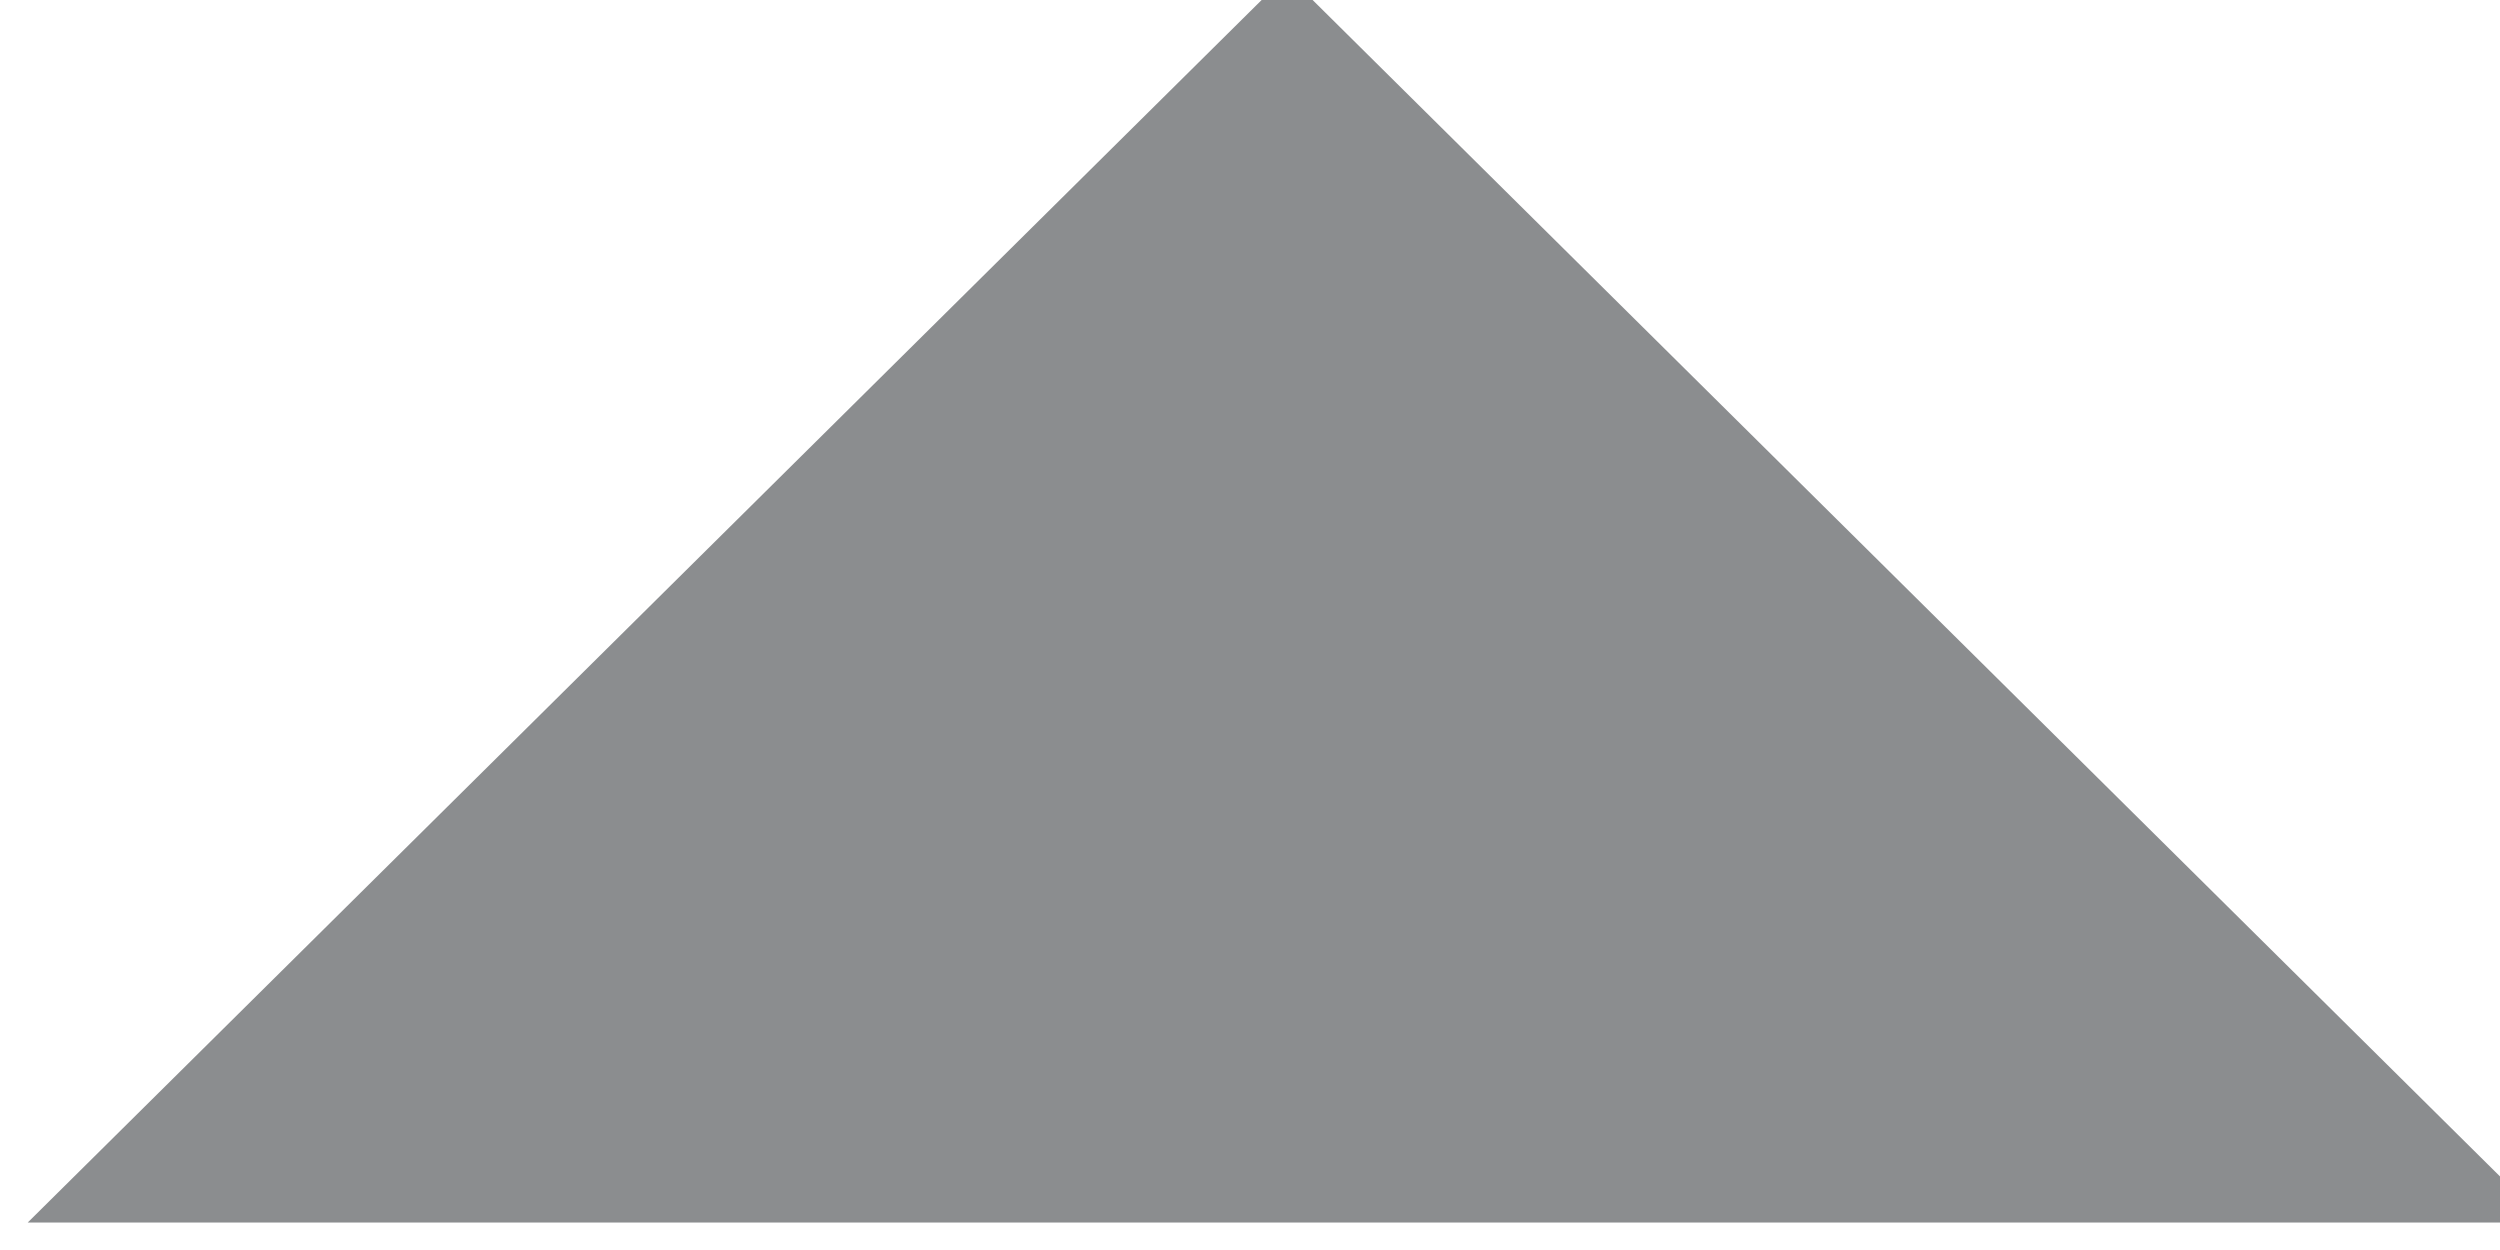 <?xml version="1.0" encoding="UTF-8" standalone="no"?>
<!DOCTYPE svg PUBLIC "-//W3C//DTD SVG 1.1//EN" "http://www.w3.org/Graphics/SVG/1.1/DTD/svg11.dtd">
<svg width="100%" height="100%" viewBox="0 0 20 10" version="1.1" xmlns="http://www.w3.org/2000/svg" xmlns:xlink="http://www.w3.org/1999/xlink" xml:space="preserve" xmlns:serif="http://www.serif.com/" style="fill-rule:evenodd;clip-rule:evenodd;stroke-linejoin:round;stroke-miterlimit:2;">
    <g transform="matrix(1,0,0,1,-459,-515)">
        <g transform="matrix(0.065,-1.58019e-17,5.32455e-17,0.217,429.387,403.043)">
            <path d="M614,515L769,561L459,561L614,515Z" style="fill:rgb(139,141,143);"/>
        </g>
    </g>
</svg>